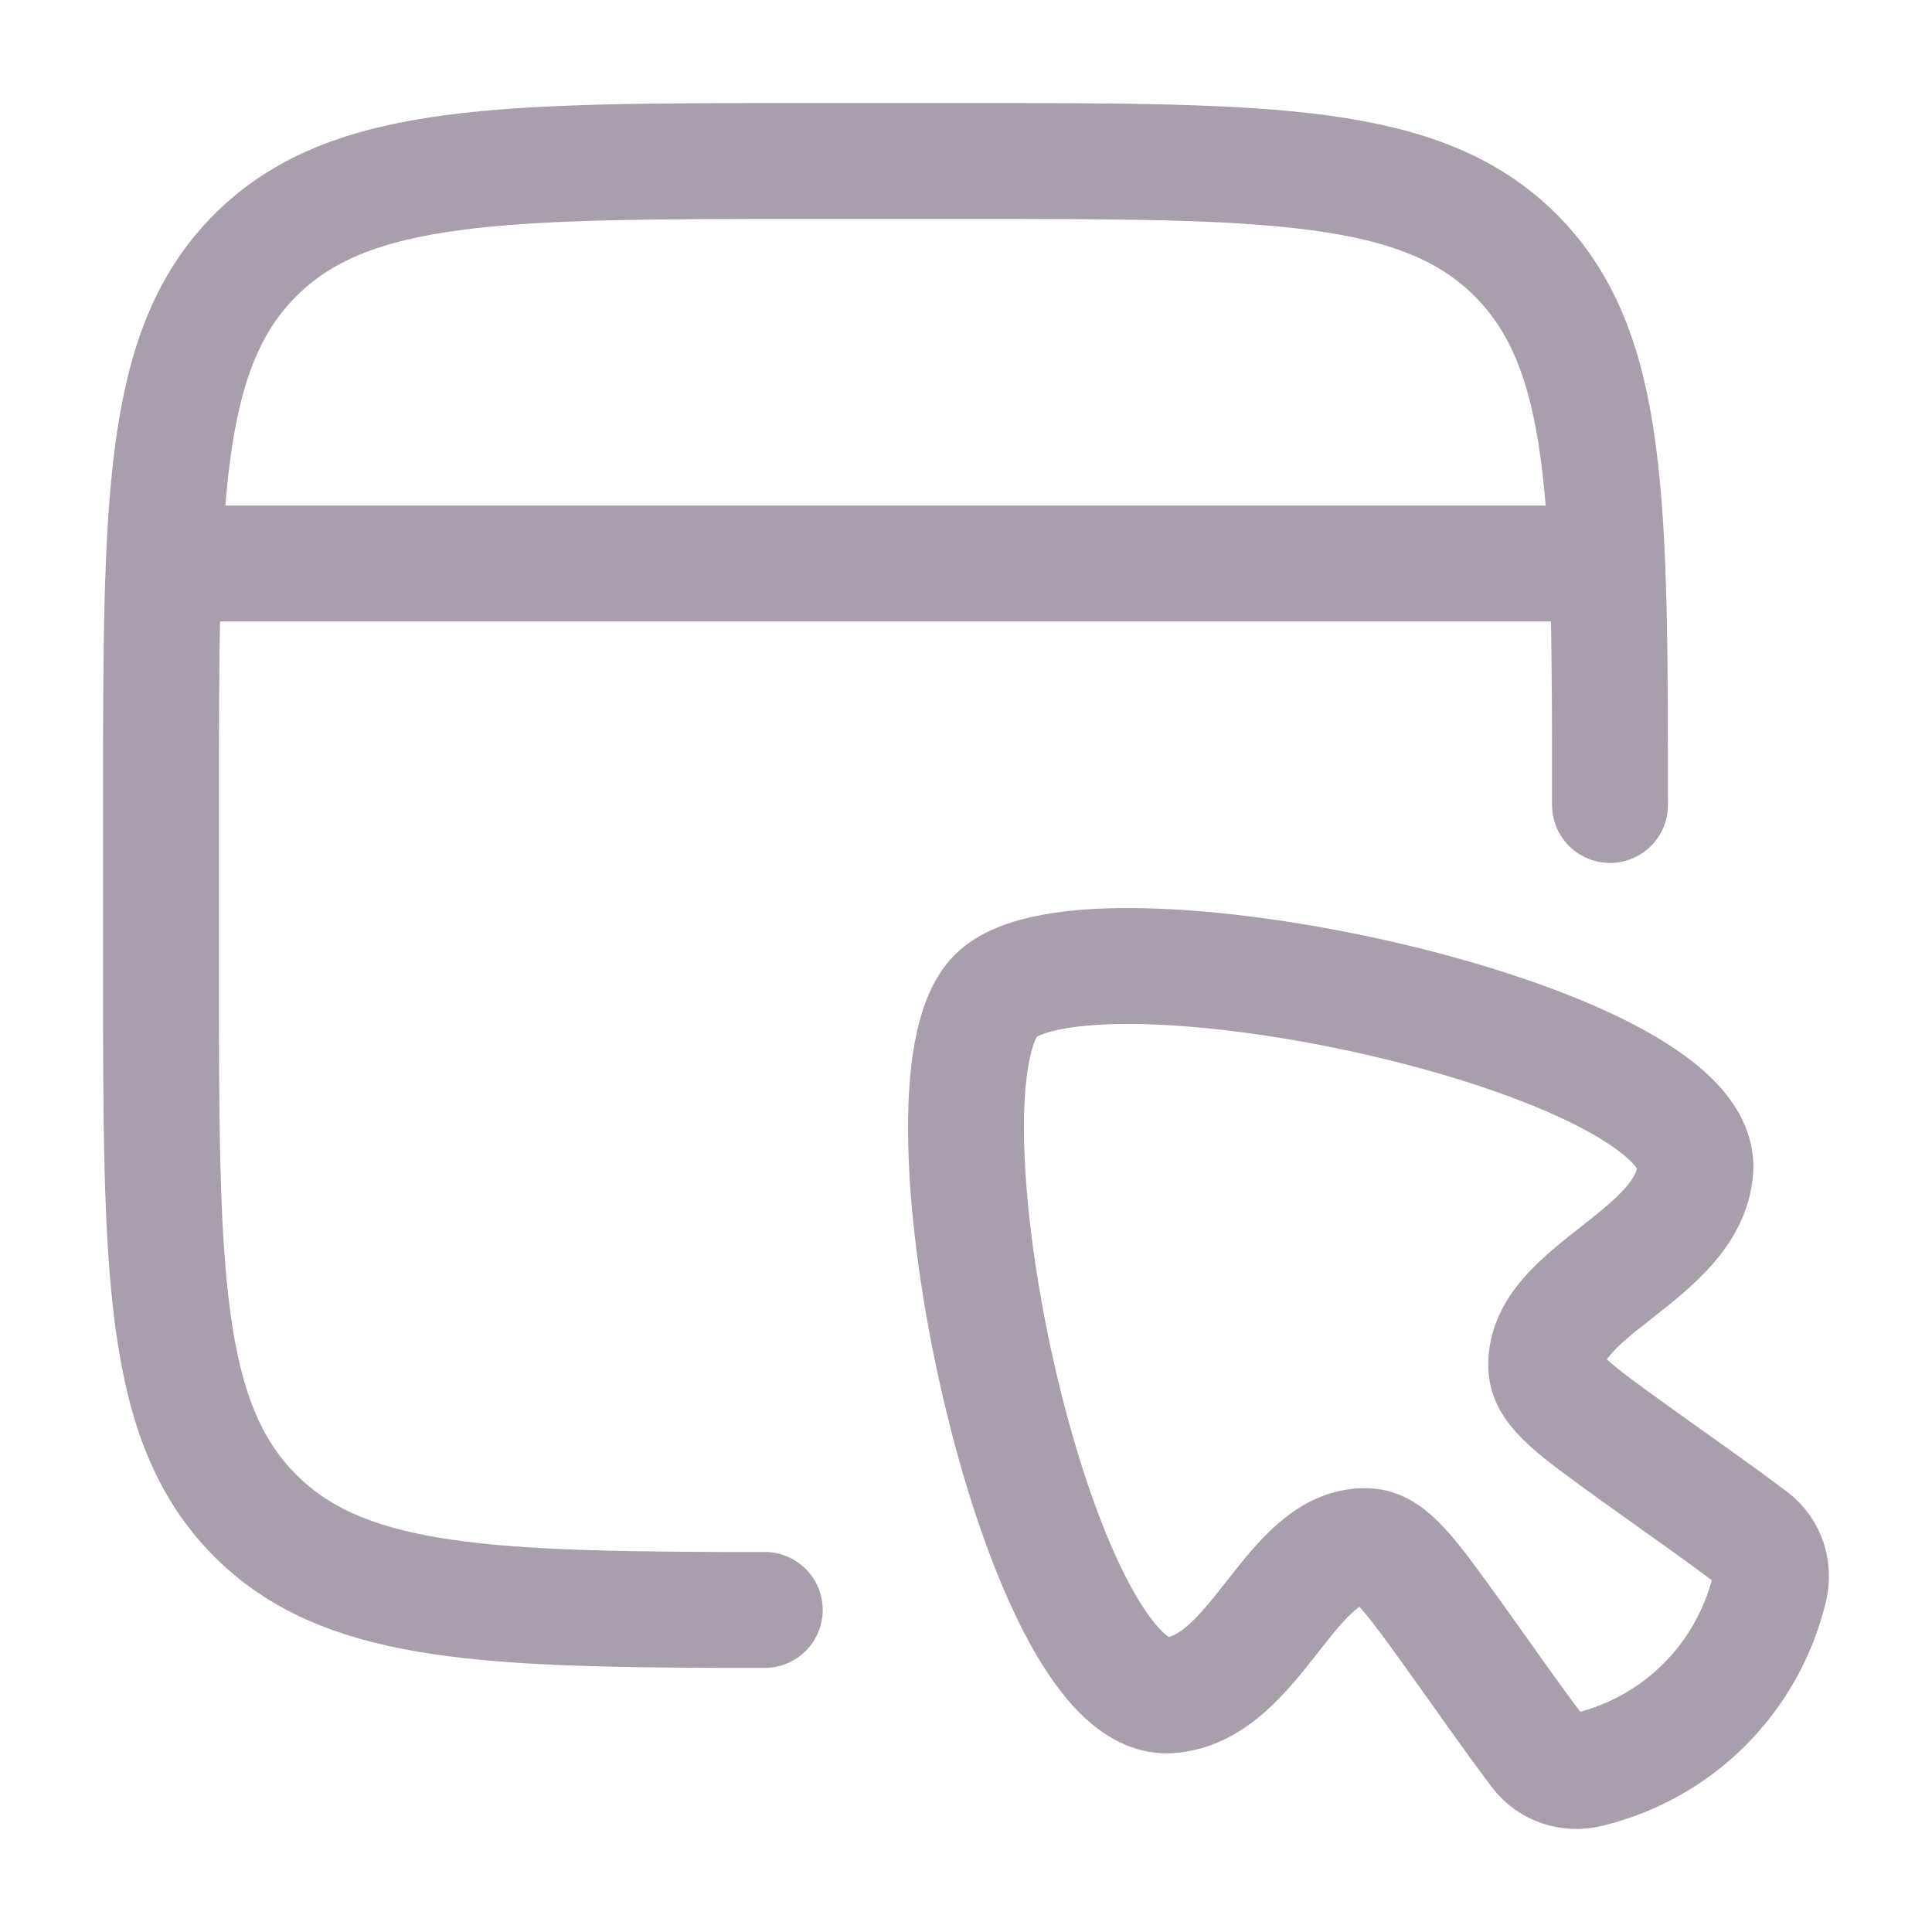 <svg width="30" height="30" viewBox="0 0 30 30" fill="none" xmlns="http://www.w3.org/2000/svg">
<path d="M25 12.5C25 7.786 25 5.429 23.535 3.964C22.071 2.5 19.714 2.5 15 2.5H12.5C7.786 2.5 5.429 2.5 3.964 3.964C2.5 5.429 2.5 7.786 2.5 12.5V15C2.5 19.714 2.5 22.071 3.964 23.535C5.293 24.864 7.357 24.988 11.25 24.999H11.875" stroke="#A99FAC" stroke-width="1.8" stroke-linecap="round" stroke-linejoin="round"/>
<path d="M18.161 26.325C16.102 26.467 14.061 16.864 15.462 15.463C16.863 14.061 26.467 16.1 26.325 18.159C26.227 19.508 23.944 20.041 24.011 21.24C24.03 21.591 24.474 21.911 25.361 22.55C25.977 22.995 26.605 23.427 27.211 23.886C27.453 24.069 27.548 24.377 27.477 24.667C27.136 26.061 26.067 27.135 24.668 27.477C24.377 27.548 24.069 27.453 23.886 27.211C23.427 26.605 22.996 25.977 22.551 25.36C21.912 24.473 21.592 24.03 21.241 24.01C20.042 23.944 19.509 26.227 18.161 26.325Z" stroke="#A99FAC" stroke-width="1.8"/>
<path d="M2.5 8.75H25" stroke="#A99FAC" stroke-width="1.8" stroke-linejoin="round"/>
</svg>

